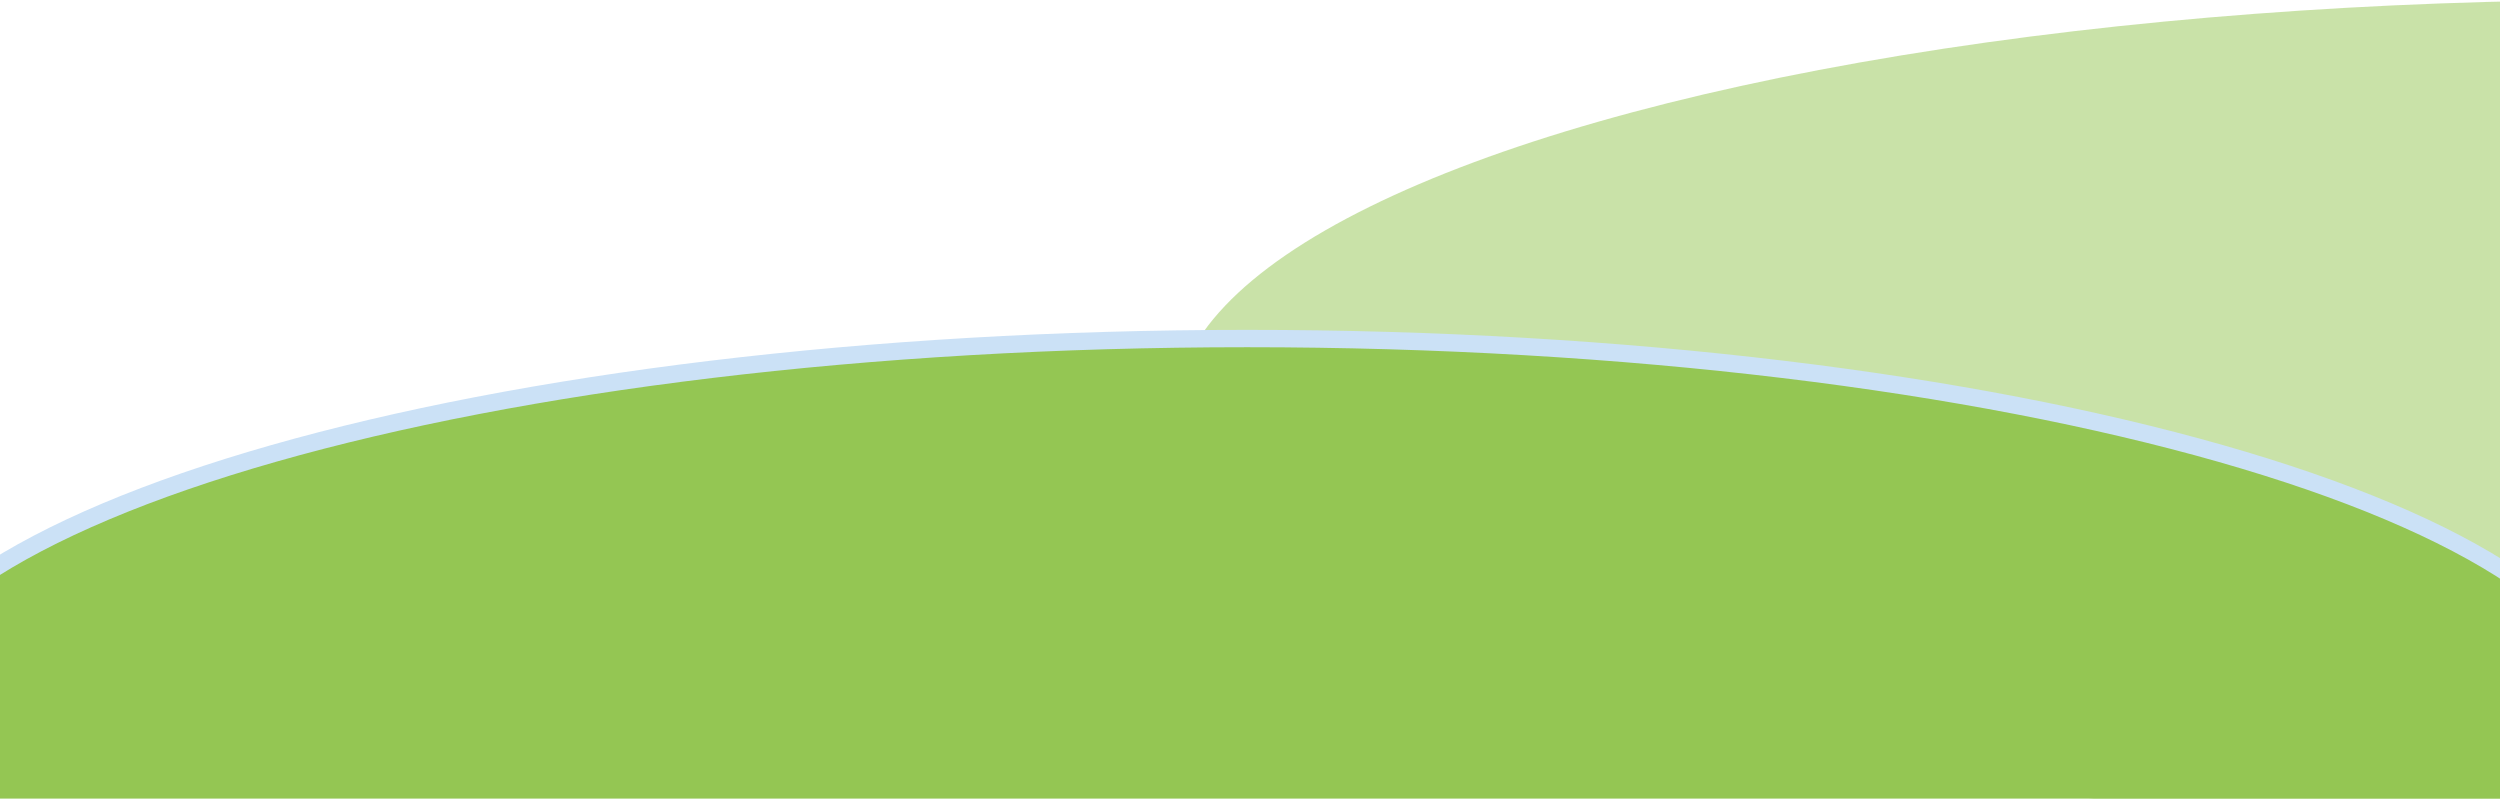 <svg width="432" height="138" viewBox="0 0 432 138" fill="none" xmlns="http://www.w3.org/2000/svg">
<ellipse opacity="0.5" cx="454" cy="71.5" rx="251" ry="71.5" fill="#94C653"/>
<path d="M452.5 125C452.5 133.626 446.356 142.178 434.419 150.225C422.535 158.236 405.24 165.509 383.734 171.641C340.742 183.898 281.262 191.5 215.5 191.5C149.738 191.5 90.258 183.898 47.266 171.641C25.76 165.509 8.465 158.236 -3.419 150.225C-15.356 142.178 -21.5 133.626 -21.5 125C-21.5 116.374 -15.356 107.822 -3.419 99.775C8.465 91.764 25.76 84.491 47.266 78.359C90.258 66.102 149.738 58.5 215.5 58.5C281.262 58.5 340.742 66.102 383.734 78.359C405.24 84.491 422.535 91.764 434.419 99.775C446.356 107.822 452.5 116.374 452.5 125Z" fill="#94C653" stroke="#CBE1F6" stroke-width="3"/>
</svg>
